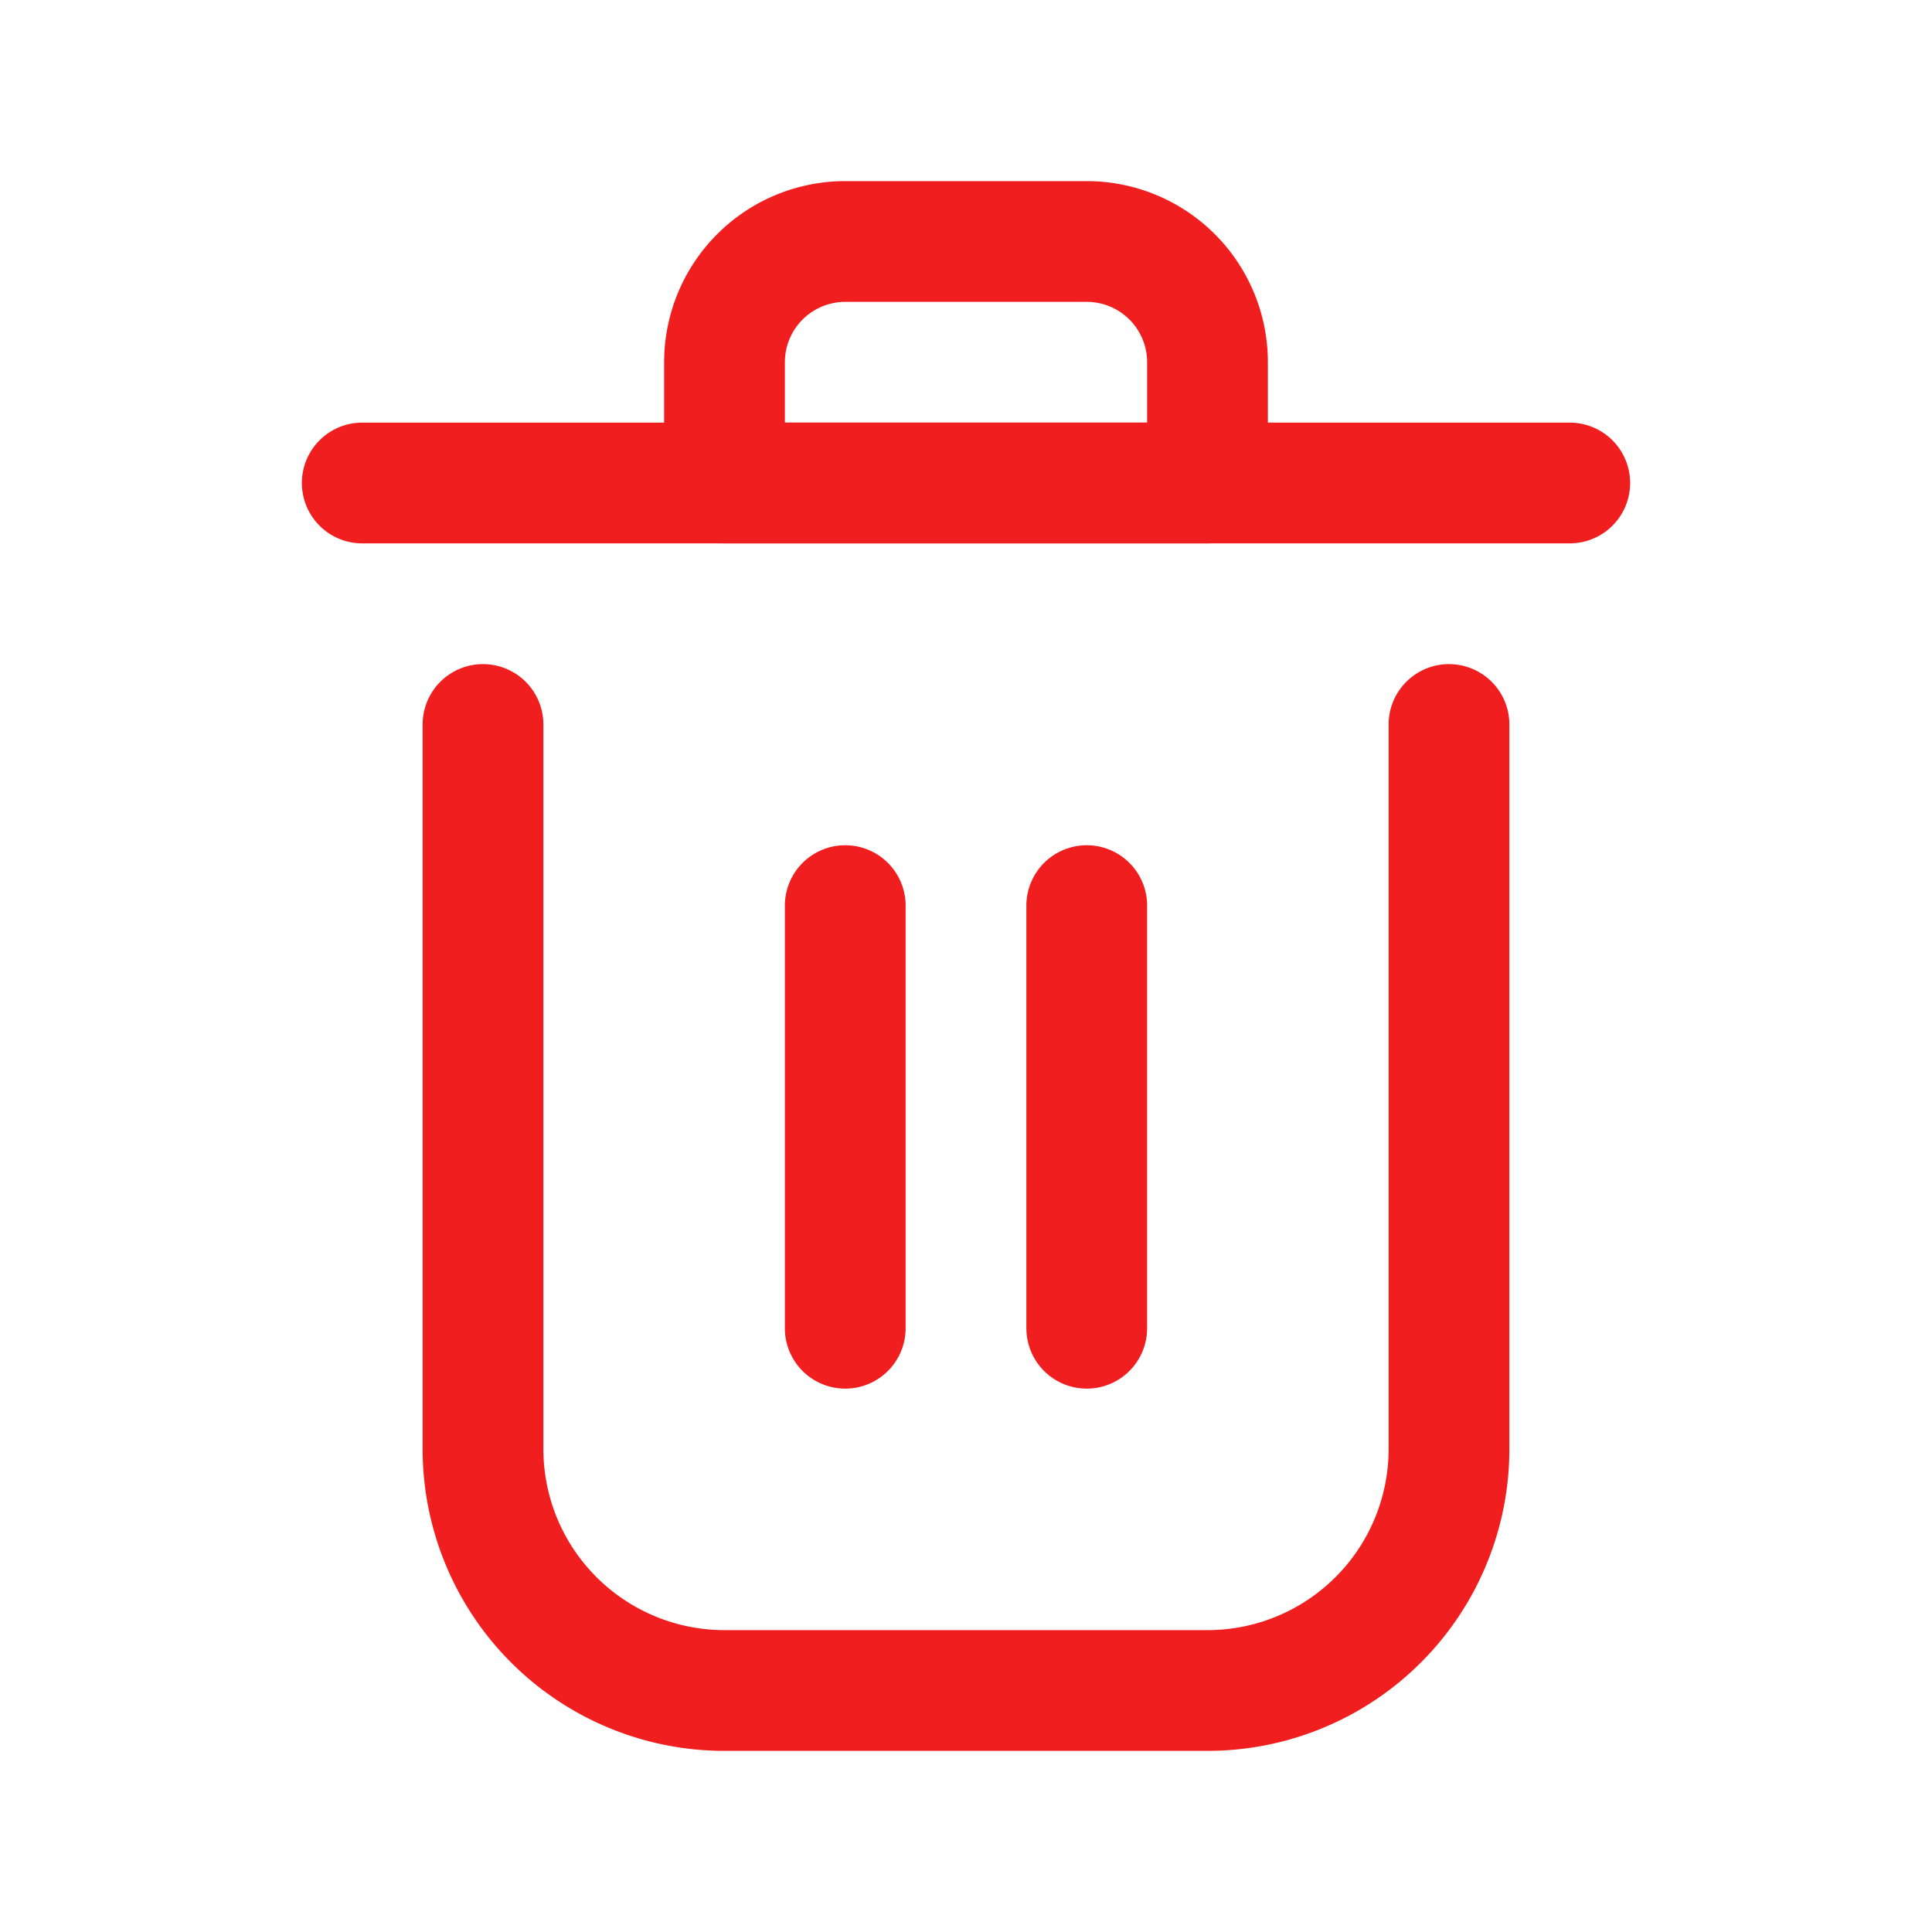 <svg id="trash-red" xmlns="http://www.w3.org/2000/svg" width="32" height="32" viewBox="0 0 32 32">
  <g id="Layer_2" data-name="Layer 2">
    <path id="Caminho_8" data-name="Caminho 8" d="M20,29H12a5,5,0,0,1-5-5V12a1,1,0,0,1,2,0V24a3,3,0,0,0,3,3h8a3,3,0,0,0,3-3V12a1,1,0,0,1,2,0V24A5,5,0,0,1,20,29Z" fill="#f01e1e"/>
    <path id="Caminho_9" data-name="Caminho 9" d="M26,9H6A1,1,0,0,1,6,7H26a1,1,0,0,1,0,2Z" fill="#f01e1e"/>
    <path id="Caminho_10" data-name="Caminho 10" d="M20,9H12a1,1,0,0,1-1-1V6a3,3,0,0,1,3-3h4a3,3,0,0,1,3,3V8A1,1,0,0,1,20,9ZM13,7h6V6a1,1,0,0,0-1-1H14a1,1,0,0,0-1,1Z" fill="#f01e1e"/>
    <path id="Caminho_11" data-name="Caminho 11" d="M14,23a1,1,0,0,1-1-1V15a1,1,0,0,1,2,0v7A1,1,0,0,1,14,23Z" fill="#f01e1e"/>
    <path id="Caminho_12" data-name="Caminho 12" d="M18,23a1,1,0,0,1-1-1V15a1,1,0,0,1,2,0v7A1,1,0,0,1,18,23Z" fill="#f01e1e"/>
  </g>
  <g id="frame">
    <rect id="Retângulo_3" data-name="Retângulo 3" width="32" height="32" fill="none"/>
  </g>
</svg>
